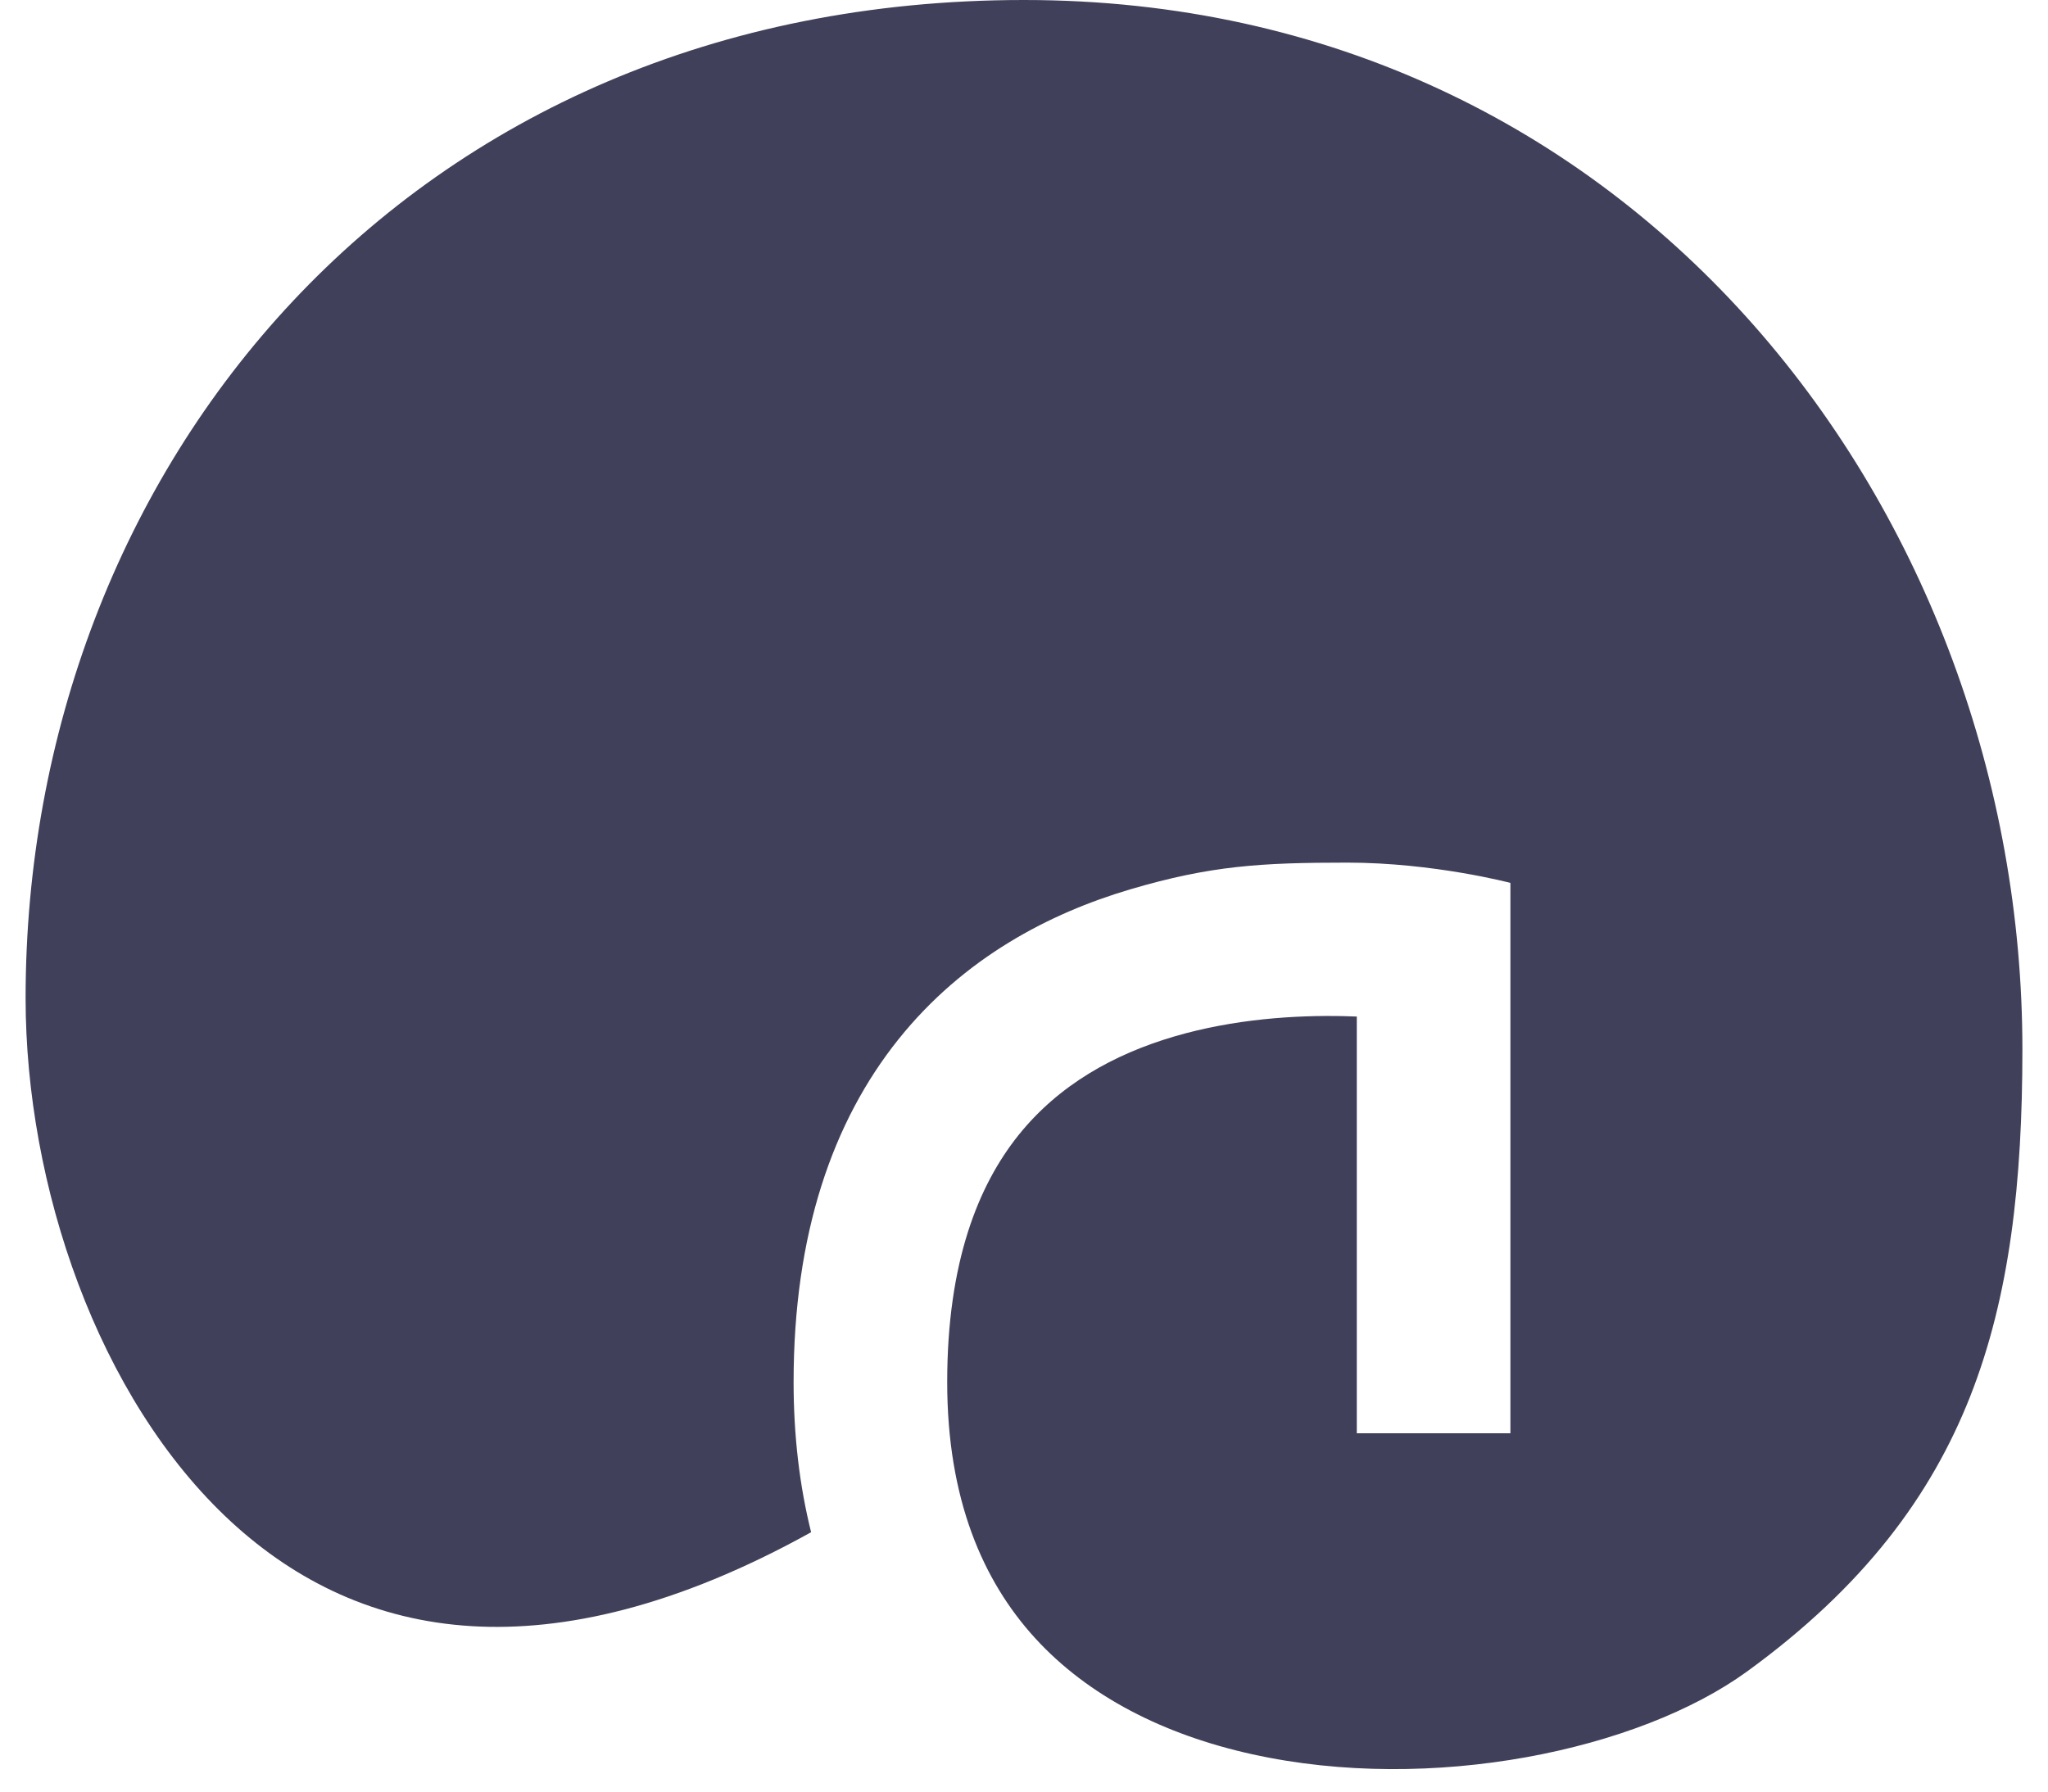 <svg width="40" height="35" viewBox="0 0 40 35" fill="none" xmlns="http://www.w3.org/2000/svg" color="#40405A">
    <path fill="currentColor" d="M0.5 19.5C0.5 9.189 7.919 0 20 0C31.997 0 39.5 10.097 39.5 20.5C39.5 23.097 39.254 25.314 38.48 27.28C37.718 29.213 36.407 30.995 34.119 32.656C32.012 34.185 27.964 35.048 24.45 34.269C22.73 33.888 21.255 33.138 20.217 32.002C19.2 30.888 18.5 29.293 18.5 27C18.5 24.648 19.111 23.154 19.89 22.179C20.679 21.193 21.756 20.596 22.925 20.251C24.101 19.904 25.309 19.83 26.247 19.851C26.334 19.853 26.419 19.856 26.5 19.859V28H29.5V17.248C29.5 17.248 28 16.852 26.315 16.852C24.631 16.852 23.649 16.909 22.075 17.374C20.494 17.841 18.821 18.713 17.547 20.305C16.264 21.909 15.5 24.102 15.5 27C15.5 28.056 15.618 29.034 15.842 29.933C13.207 31.396 11.007 31.875 9.214 31.768C7.347 31.657 5.791 30.904 4.516 29.73C1.905 27.324 0.5 23.148 0.5 19.5Z"/>
</svg>
